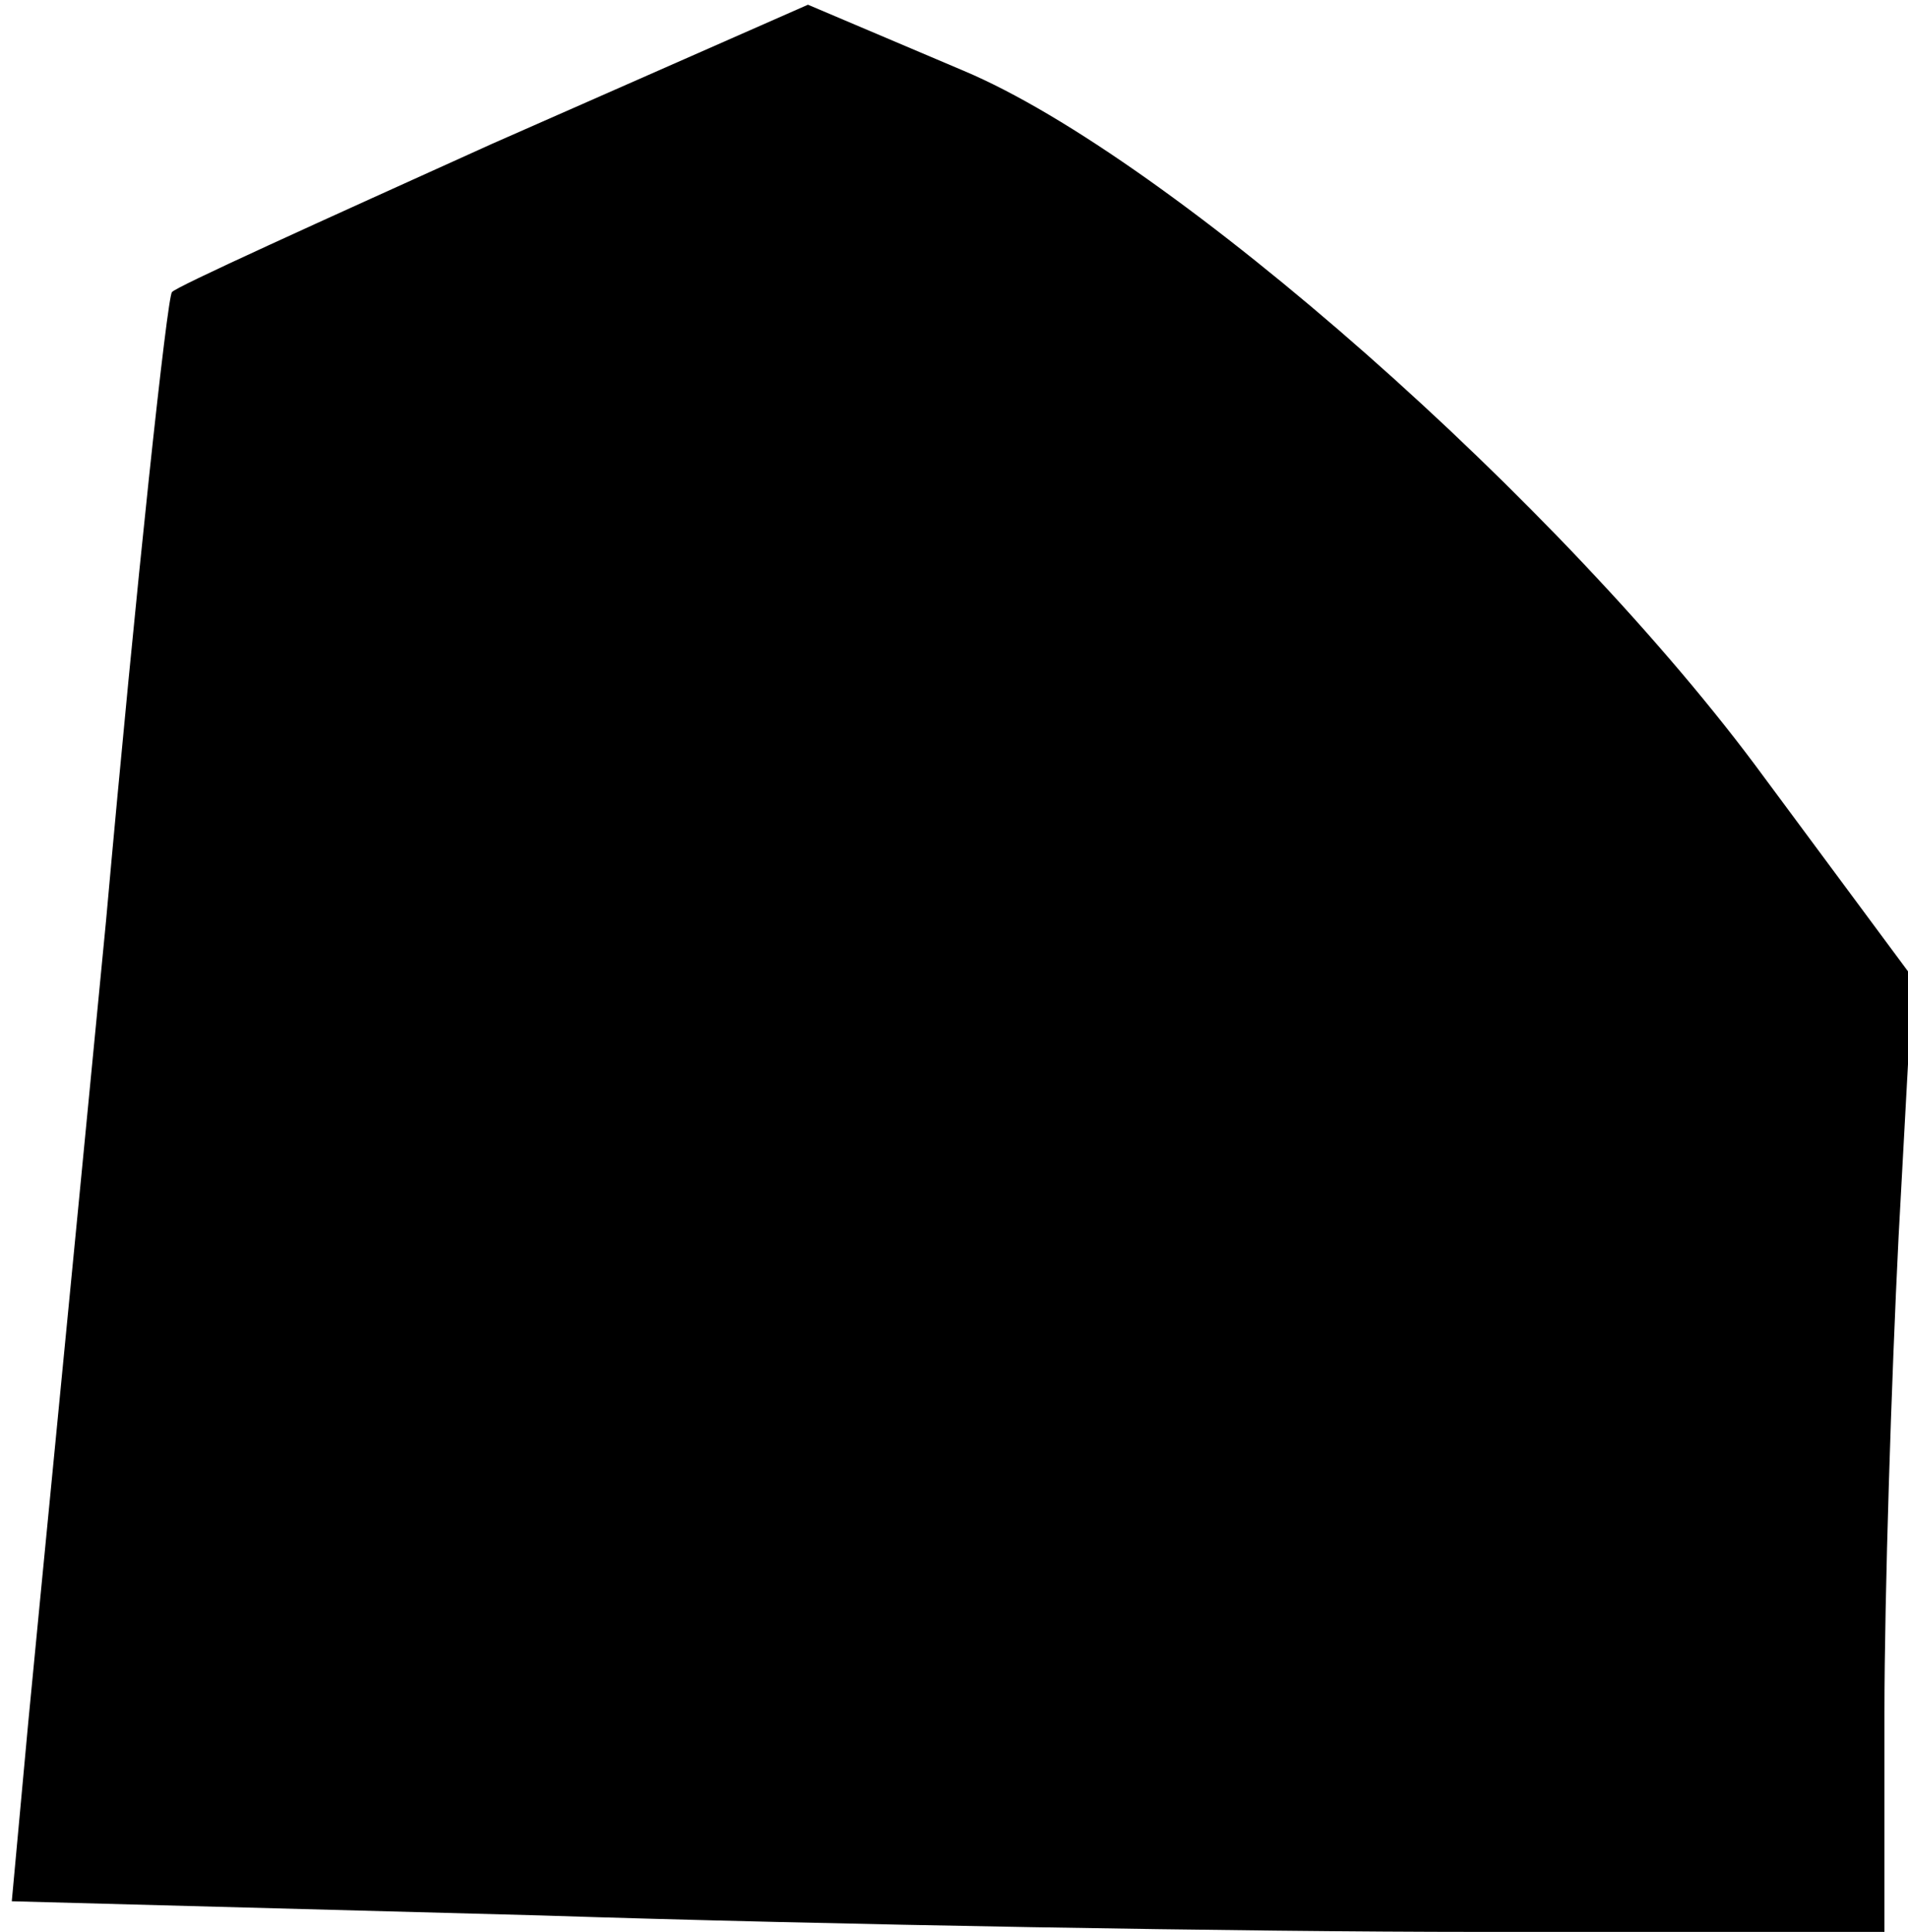 <?xml version="1.0" standalone="no"?>
<!DOCTYPE svg PUBLIC "-//W3C//DTD SVG 20010904//EN"
 "http://www.w3.org/TR/2001/REC-SVG-20010904/DTD/svg10.dtd">
<svg version="1.0" xmlns="http://www.w3.org/2000/svg"
 width="81pt" height="82pt" viewBox="0 0 81 82"
 preserveAspectRatio="xMidYMid meet">
<g transform="translate(0,82) scale(0.1,-0.1)"
fill="#000000" stroke="none">
<path fill="#000000" stroke="none" d="M209 759 c-73 -33 -135 -61 -136 -63
-2 -2 -15 -122 -28 -267 -14 -145 -29 -298 -33 -340 l-7 -76 224 -6 c123 -4
302 -7 398 -7 l173 0 0 93 c0 50 3 142 6 202 l6 110 -63 85 c-85 116 -252 263
-340 300 l-66 28 -134 -59z"/>
</g>
</svg>
